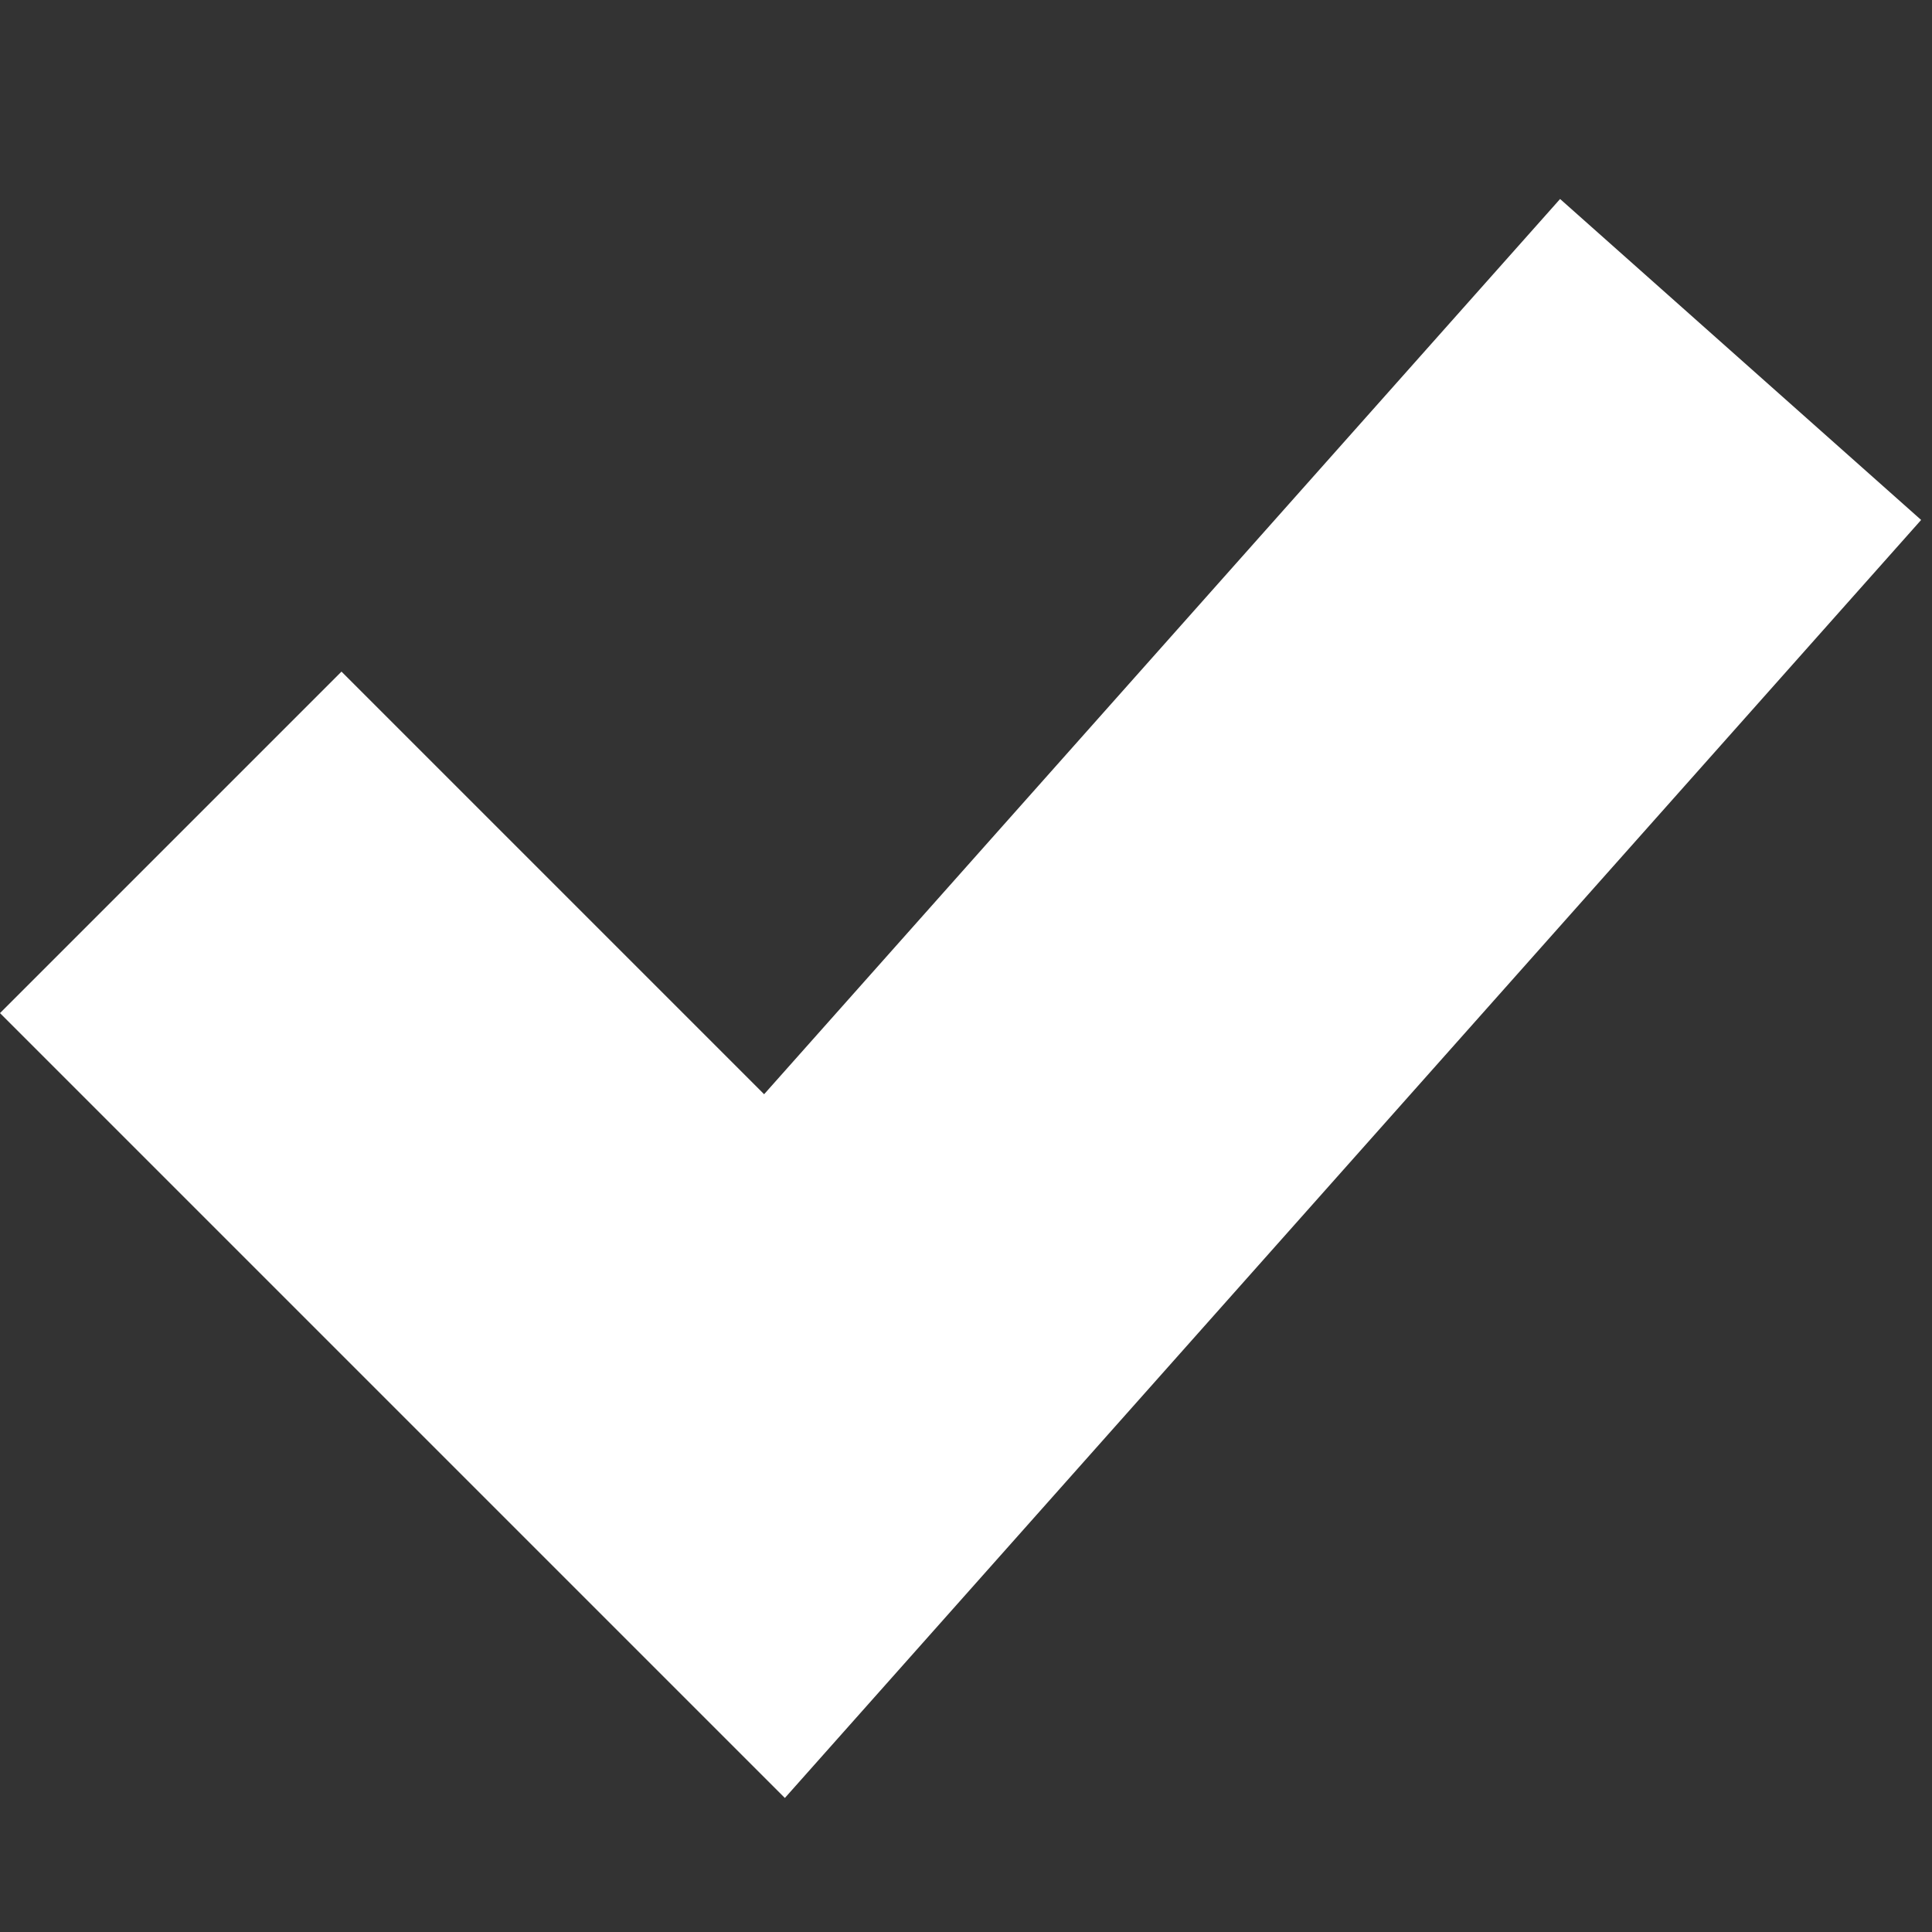 <svg width="8" height="8" viewBox="0 0 8 8" fill="none" xmlns="http://www.w3.org/2000/svg">
<rect x="0" y="0" width="8" height="8" fill="#333333" stroke="none"/>
<g clip-path="url(#clip0_9359_408)">
<path fill-rule="evenodd" clip-rule="evenodd" d="M7.955 2.153L3.25 7.445L0 4.195L1.414 2.781L3.164 4.531L6.46 0.824L7.955 2.153Z" fill="white"/>
</g>
<defs>
<clipPath id="clip0_9359_408">
<rect width="8" height="8" fill="white"/>
</clipPath>
</defs>
</svg>
